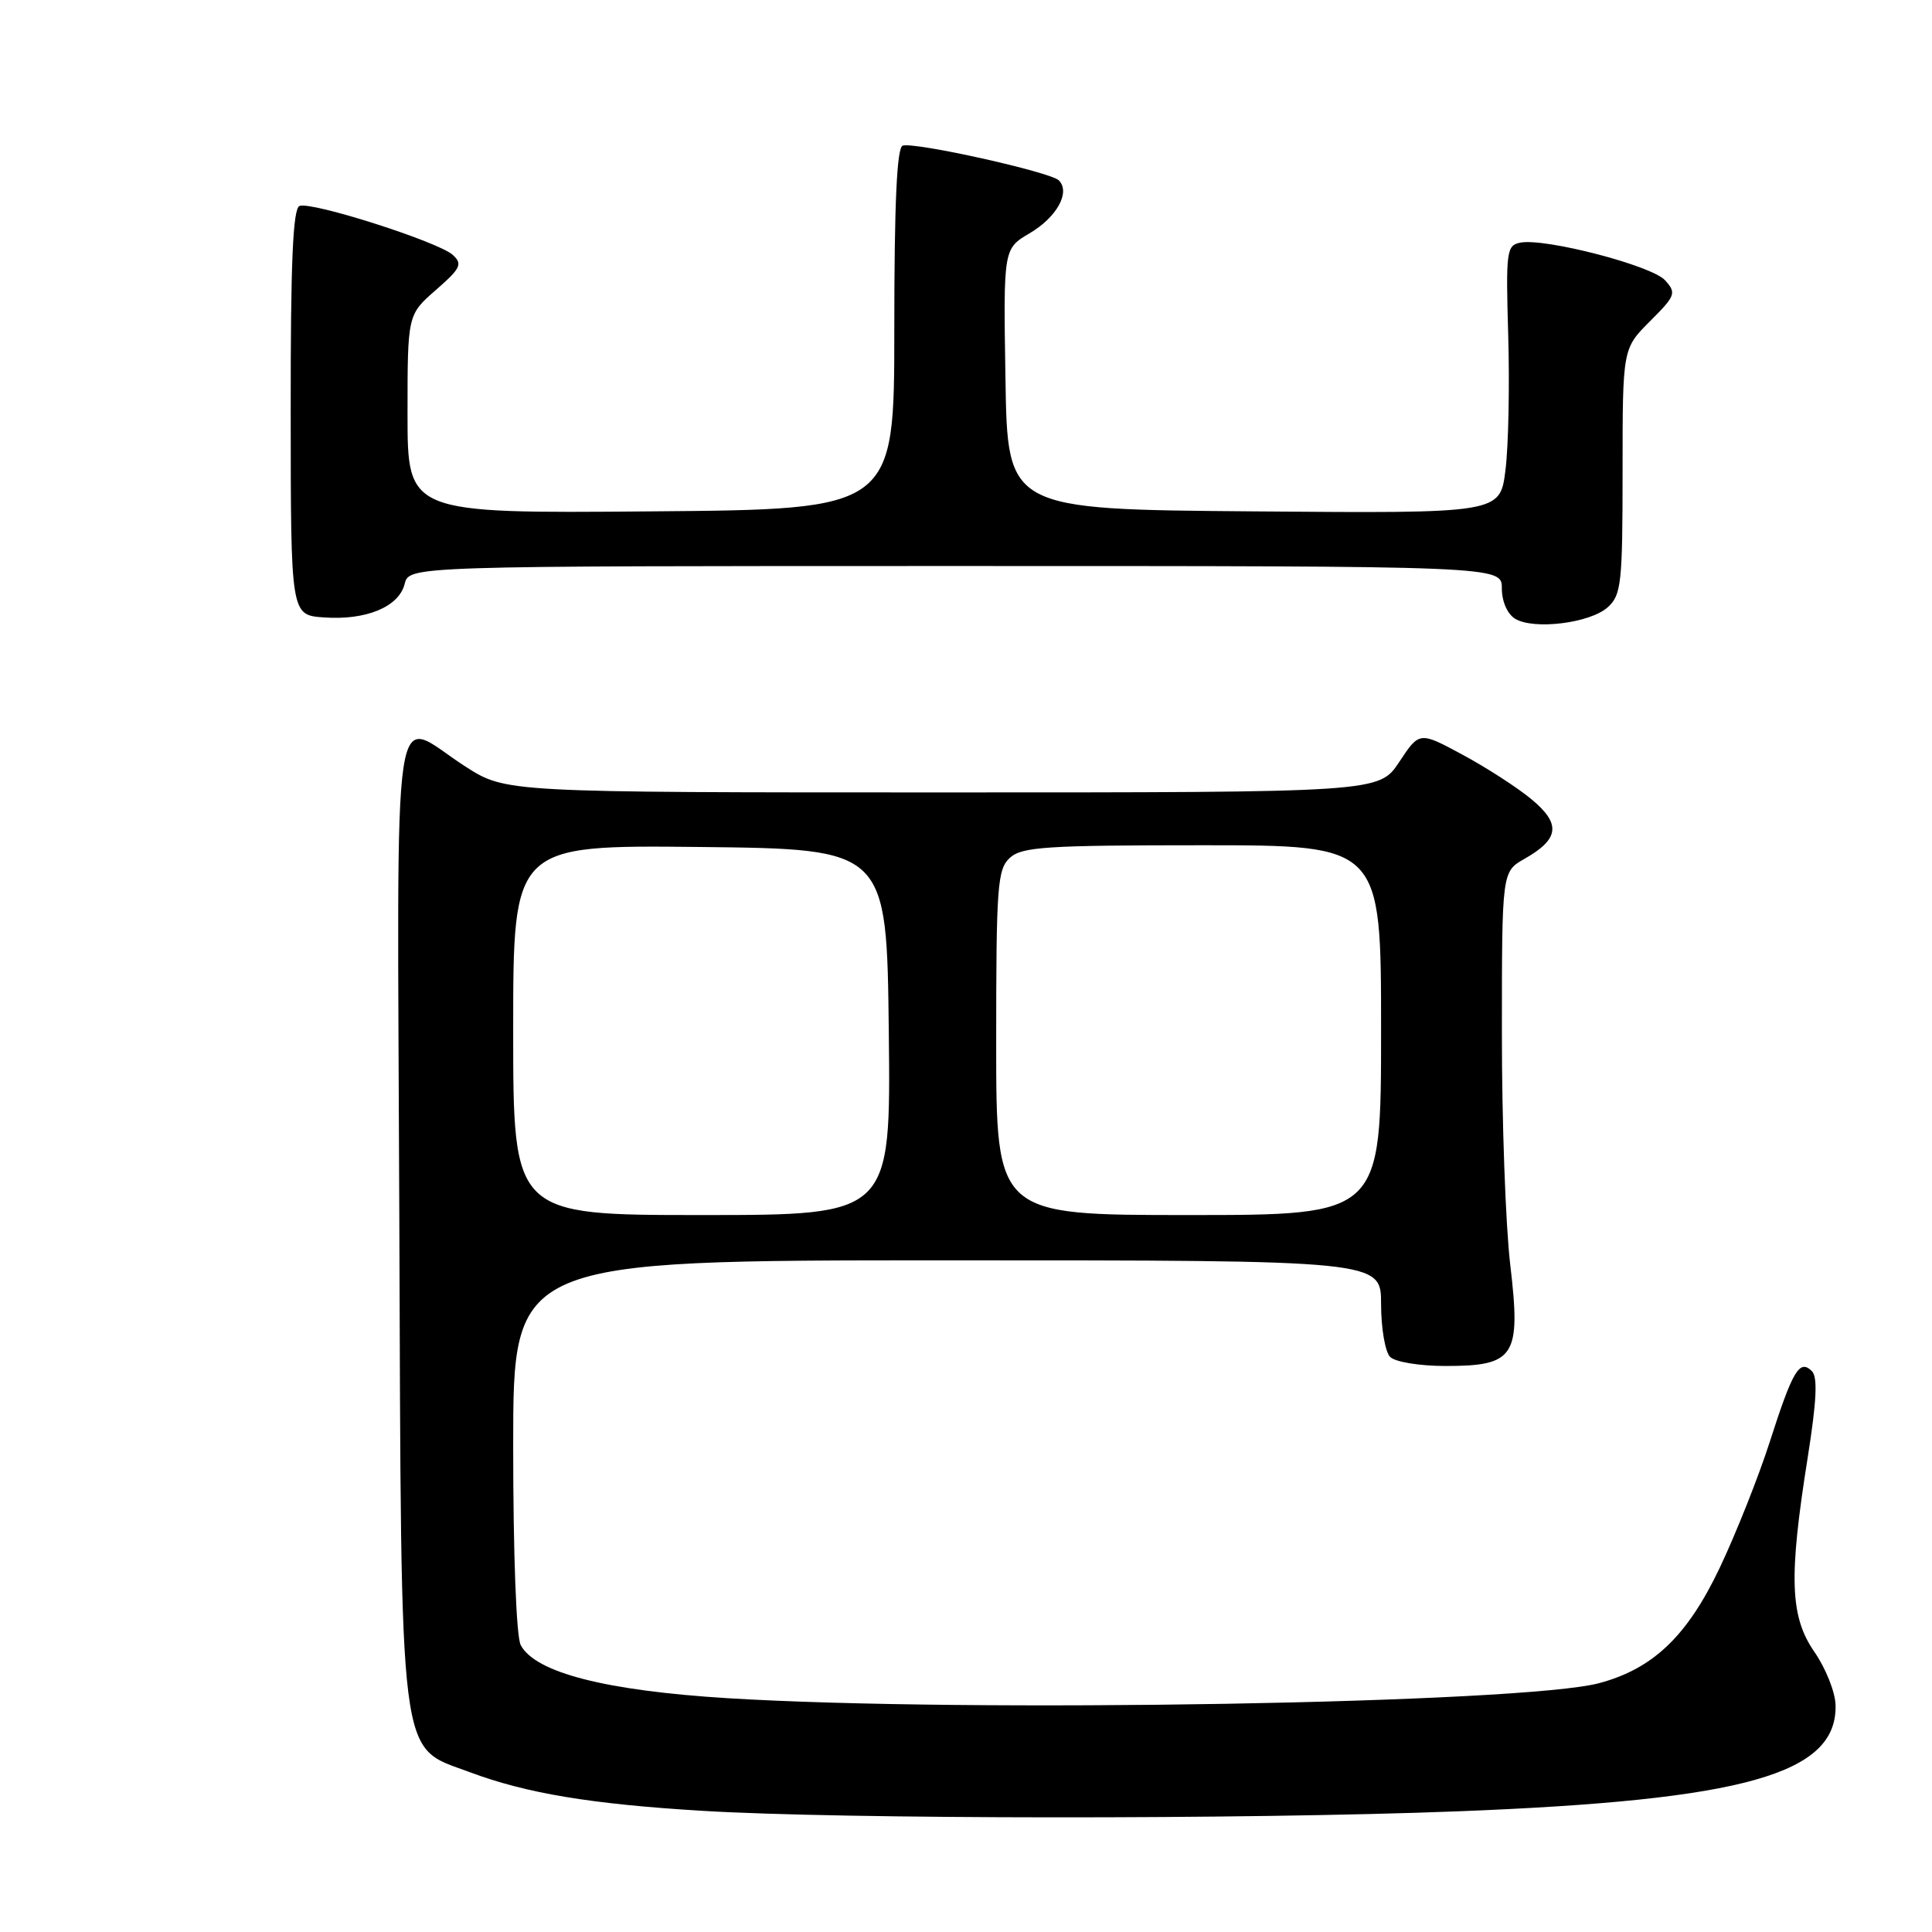<?xml version="1.0" encoding="UTF-8" standalone="no"?>
<!DOCTYPE svg PUBLIC "-//W3C//DTD SVG 1.1//EN" "http://www.w3.org/Graphics/SVG/1.1/DTD/svg11.dtd" >
<svg xmlns="http://www.w3.org/2000/svg" xmlns:xlink="http://www.w3.org/1999/xlink" version="1.1" viewBox="0 0 256 256">
 <g >
 <path fill="currentColor"
d=" M 193.17 240.01 C 231.19 238.53 243.48 235.07 243.22 225.90 C 243.17 224.19 241.91 221.04 240.42 218.89 C 237.18 214.20 237.00 209.04 239.53 193.13 C 240.71 185.67 240.87 182.47 240.09 181.69 C 238.45 180.05 237.55 181.57 234.52 191.00 C 233.02 195.68 230.02 203.22 227.86 207.77 C 223.57 216.78 219.06 221.10 211.92 223.02 C 201.94 225.71 128.29 226.98 96.41 225.02 C 80.25 224.02 70.95 221.64 69.00 217.99 C 68.41 216.90 68.00 205.96 68.00 191.57 C 68.00 167.00 68.00 167.00 125.50 167.00 C 183.00 167.00 183.00 167.00 183.00 172.80 C 183.00 175.99 183.54 179.14 184.20 179.80 C 184.87 180.47 188.10 181.00 191.55 181.00 C 200.74 181.00 201.55 179.75 200.12 167.62 C 199.50 162.42 199.00 148.56 199.01 136.83 C 199.01 115.50 199.01 115.50 202.02 113.79 C 206.64 111.16 206.86 109.16 202.91 105.89 C 201.04 104.34 196.93 101.69 193.79 100.00 C 188.08 96.92 188.08 96.92 185.41 100.96 C 182.73 105.00 182.73 105.00 124.89 105.00 C 67.04 105.00 67.04 105.00 61.70 101.59 C 51.69 95.18 52.65 88.71 52.91 161.00 C 53.19 234.93 52.72 231.26 62.24 234.82 C 69.75 237.63 78.31 239.05 93.00 239.94 C 111.52 241.07 165.02 241.10 193.17 240.01 Z  M 213.04 80.46 C 214.83 78.84 215.00 77.31 215.00 62.45 C 215.00 46.20 215.00 46.20 218.63 42.57 C 222.03 39.17 222.16 38.83 220.62 37.13 C 218.86 35.19 204.74 31.52 201.46 32.15 C 199.62 32.51 199.52 33.25 199.85 44.55 C 200.04 51.16 199.88 59.15 199.48 62.30 C 198.77 68.03 198.77 68.03 166.13 67.76 C 133.50 67.50 133.50 67.50 133.23 50.23 C 132.95 32.96 132.95 32.96 136.43 30.91 C 140.04 28.78 141.87 25.47 140.30 23.90 C 139.19 22.79 121.16 18.78 119.61 19.30 C 118.84 19.56 118.50 26.90 118.50 43.59 C 118.50 67.50 118.50 67.50 86.25 67.76 C 54.00 68.03 54.00 68.03 54.00 54.87 C 54.00 41.71 54.00 41.71 57.75 38.43 C 61.04 35.56 61.32 34.99 60.00 33.78 C 58.12 32.05 41.29 26.67 39.69 27.29 C 38.81 27.63 38.50 34.80 38.52 54.62 C 38.53 81.50 38.53 81.50 42.90 81.81 C 48.51 82.22 52.86 80.41 53.62 77.37 C 54.22 75.00 54.22 75.00 126.61 75.00 C 199.00 75.00 199.00 75.00 199.00 77.95 C 199.00 79.68 199.72 81.34 200.75 81.98 C 203.22 83.50 210.71 82.57 213.04 80.46 Z  M 68.00 136.48 C 68.00 111.97 68.00 111.97 92.75 112.23 C 117.50 112.50 117.50 112.50 117.77 136.75 C 118.04 161.00 118.04 161.00 93.02 161.00 C 68.00 161.00 68.00 161.00 68.00 136.48 Z  M 132.00 138.15 C 132.00 117.29 132.16 115.17 133.83 113.65 C 135.42 112.21 138.71 112.00 159.33 112.00 C 183.00 112.00 183.00 112.00 183.00 136.50 C 183.00 161.00 183.00 161.00 157.50 161.00 C 132.00 161.00 132.00 161.00 132.00 138.15 Z "/>
</g>
</svg>